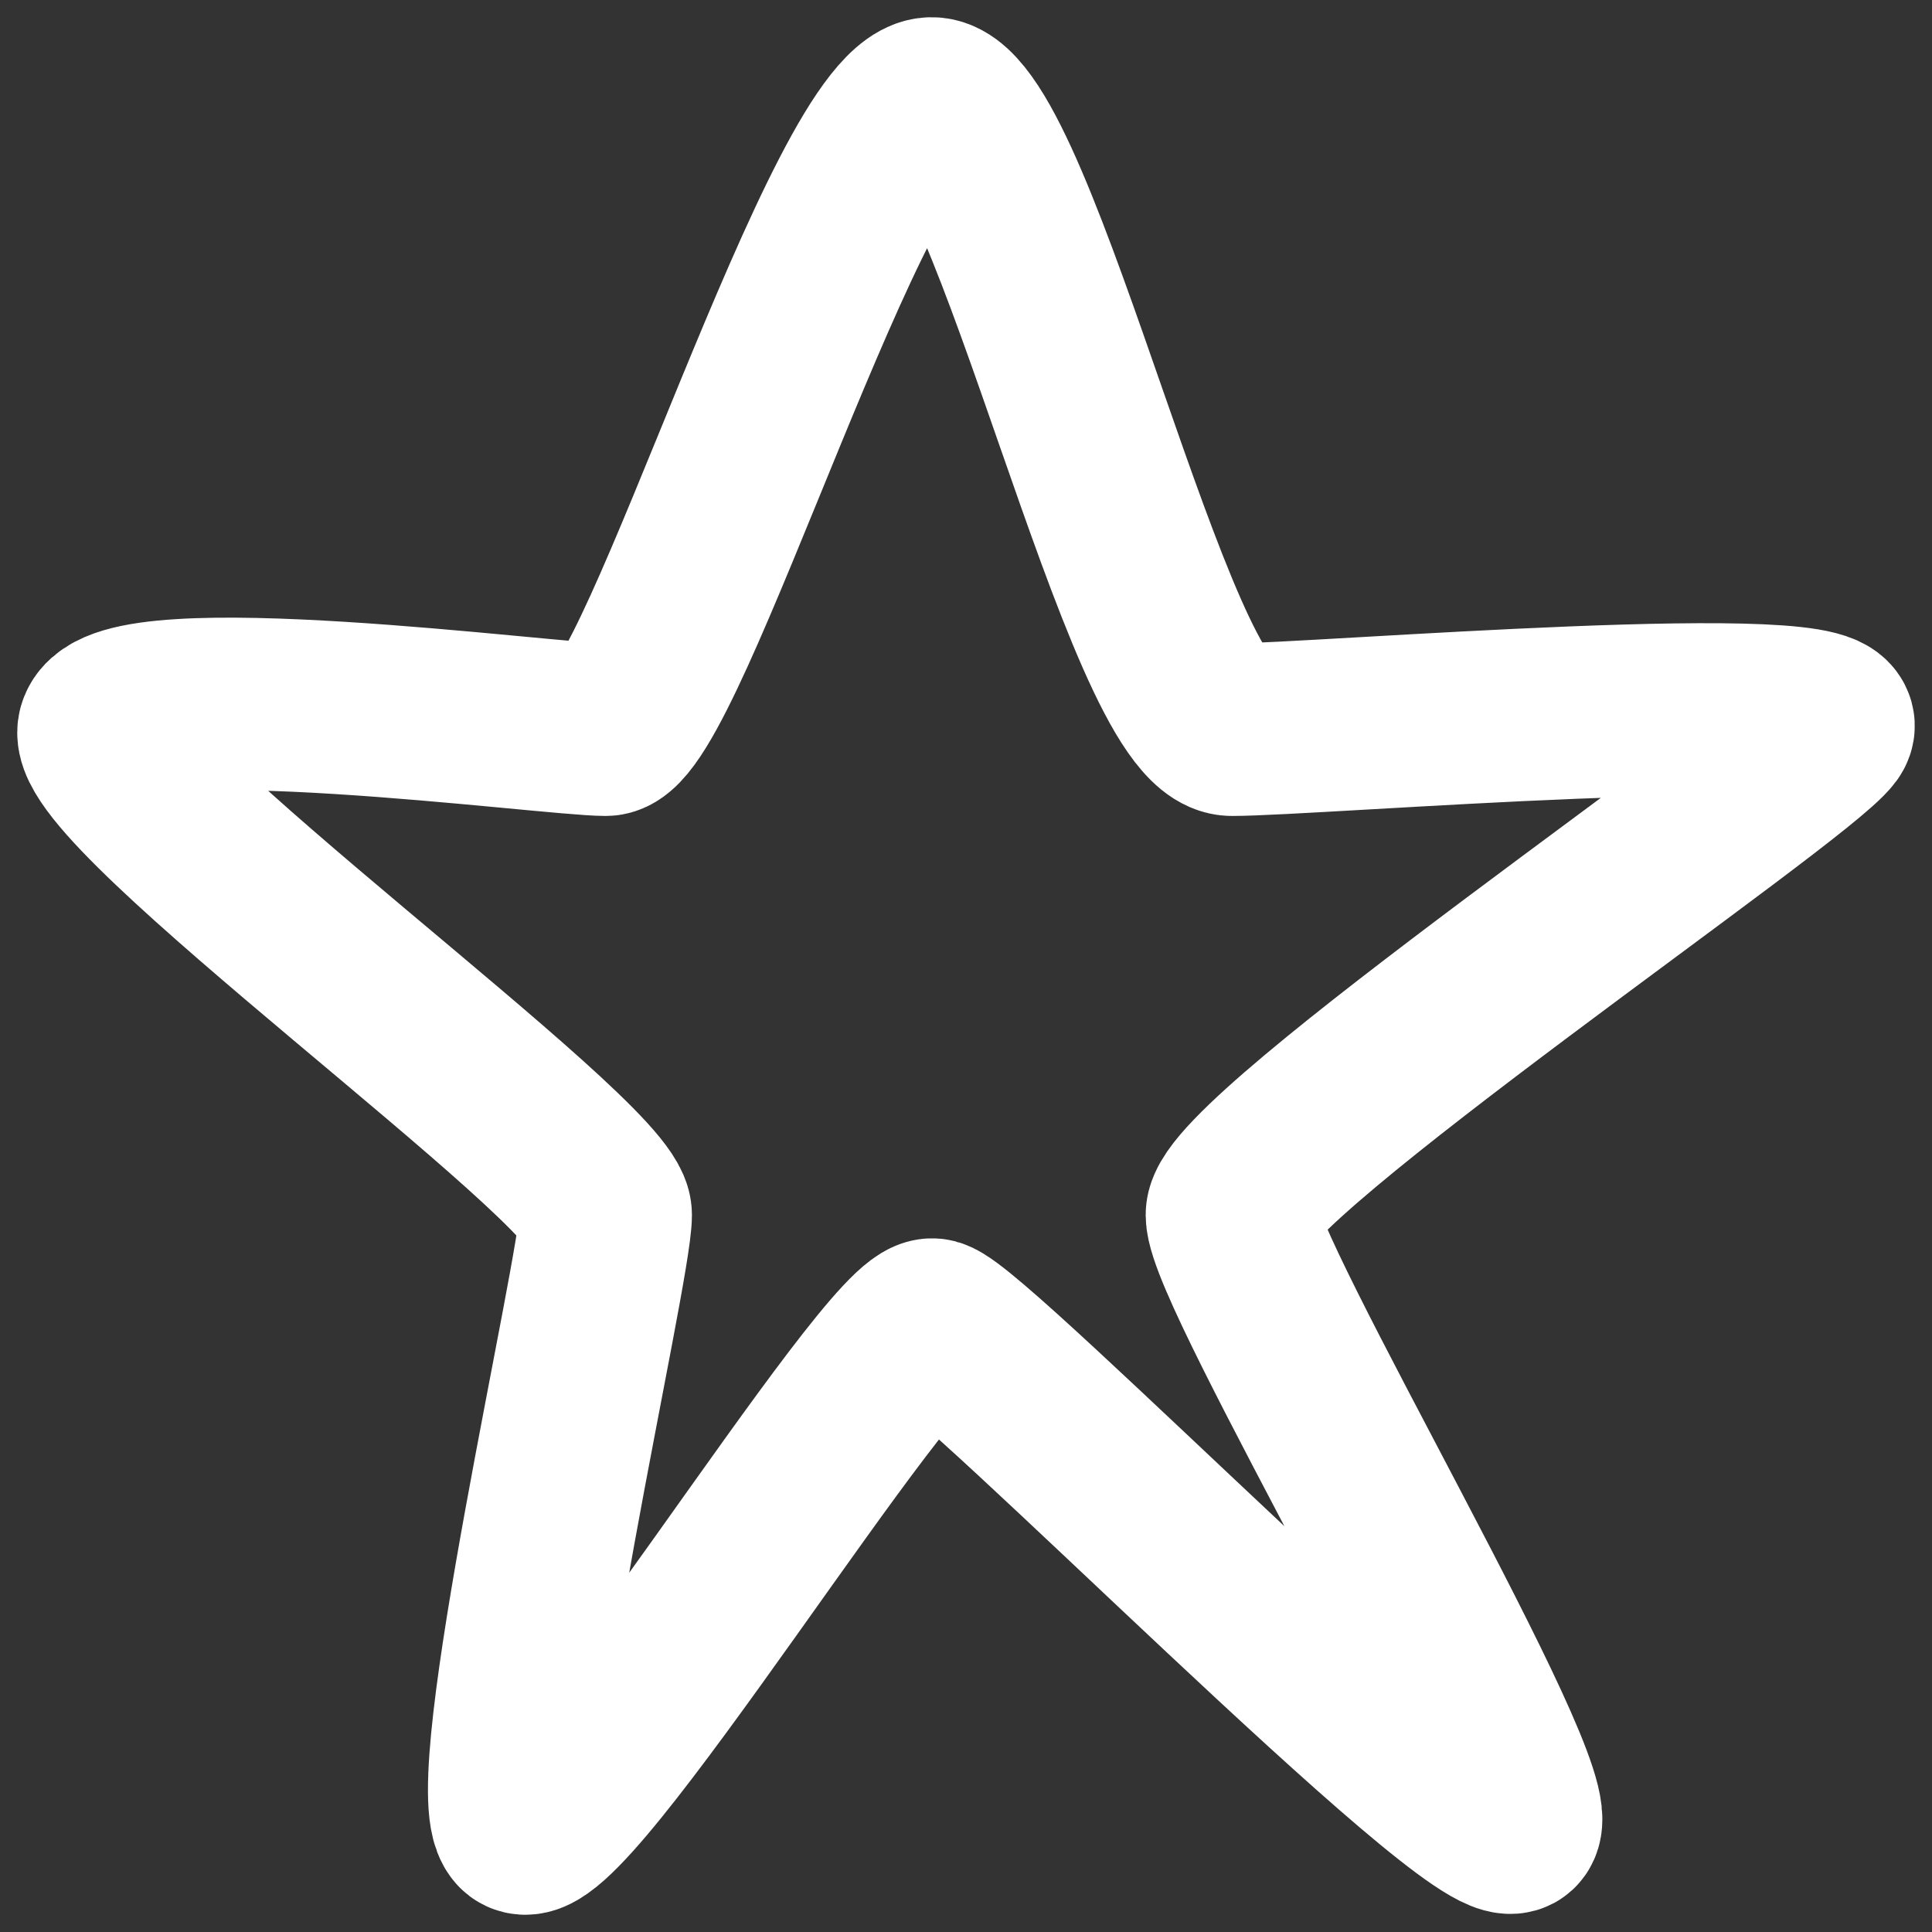 <svg width="56" height="56" viewBox="0 0 56 56" fill="none" xmlns="http://www.w3.org/2000/svg">
<rect x="0" y="0" width="56" height="56" fill="#333333" stroke="none"/>
<path d="M27.053 3.002C24.709 2.762 19.18 21.151 17.556 21.151C15.934 21.151 3.492 19.468 3.011 21.151C2.53 22.834 17.556 33.651 17.556 35.214C17.556 36.776 14.07 51.8 15.092 52.942C16.114 54.083 25.911 38.098 27.053 38.398C28.195 38.699 42.981 53.783 43.882 52.942C44.784 52.1 35.708 36.896 35.708 35.214C35.708 33.531 51.996 22.473 52.958 21.151C53.92 19.829 38.112 21.151 35.708 21.151C33.304 21.151 29.397 3.243 27.053 3.002Z" stroke="white" stroke-width="5" stroke-linecap="round"/>
</svg>
